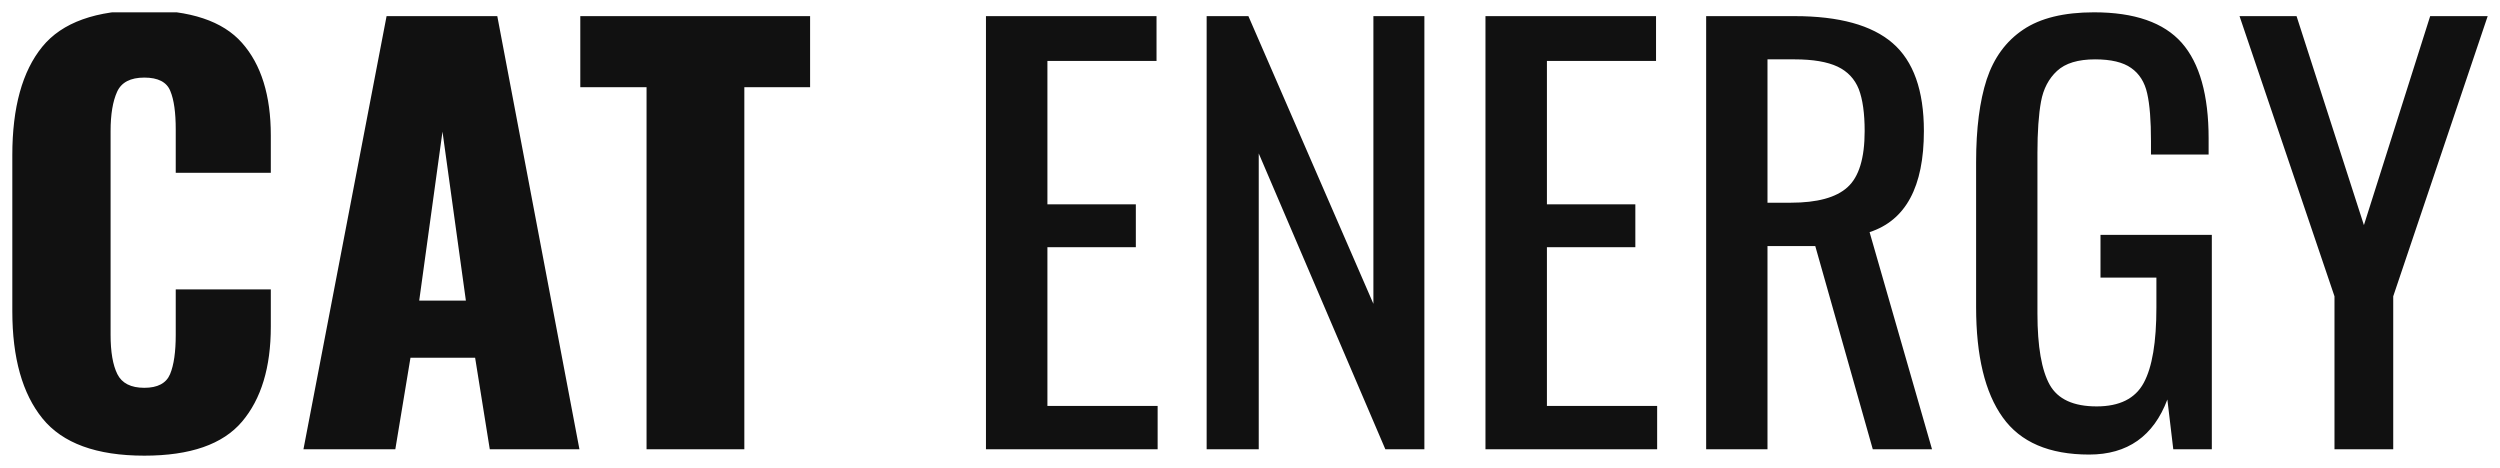 <svg xmlns="http://www.w3.org/2000/svg" viewBox="0 0 203 38" width="203" height="38">
	<defs>
		<clipPath clipPathUnits="userSpaceOnUse" id="cp1">
			<path d="M1 1L202 1L202 37L1 37Z" />
		</clipPath>
	</defs>
	<style>
		tspan { white-space:pre }
		.shp0 { fill: #111111 } 
	</style>
	<g id="Page 1" clip-path="url(#cp1)">
		<path id="Path 1" fill-rule="evenodd" class="shp0" d="M3.45 33.98C1.82 31.97 1 29.07 1 25.27L1 12.6C1 8.72 1.81 5.79 3.43 3.8C5.04 1.82 7.8 0.83 11.72 0.83C15.45 0.83 18.09 1.71 19.65 3.48C21.21 5.24 21.99 7.75 21.99 10.99L21.99 14.03L14.27 14.03L14.27 10.51C14.27 9.15 14.13 8.11 13.83 7.39C13.54 6.66 12.83 6.3 11.72 6.3C10.6 6.3 9.86 6.68 9.51 7.45C9.16 8.22 8.98 9.28 8.98 10.64L8.98 27.19C8.98 28.57 9.16 29.64 9.53 30.38C9.9 31.12 10.63 31.49 11.72 31.49C12.8 31.49 13.5 31.12 13.81 30.38C14.12 29.64 14.27 28.57 14.27 27.19L14.27 23.5L21.99 23.5L21.99 26.53C21.99 29.83 21.21 32.4 19.65 34.24C18.09 36.08 15.45 37 11.72 37C7.83 37 5.08 35.99 3.45 33.98ZM31.39 1.31L40.38 1.31L47.05 36.48L39.77 36.48L38.58 29.05L33.33 29.05L32.1 36.48L24.64 36.48L31.39 1.31ZM37.83 24.41L35.93 10.69L34.04 24.41L37.83 24.41ZM52.5 7.08L47.12 7.08L47.12 1.31L65.78 1.31L65.78 7.08L60.44 7.08L60.44 36.48L52.5 36.48L52.5 7.08ZM80.06 1.31L93.91 1.31L93.91 4.95L85.05 4.95L85.05 16.59L92.23 16.59L92.23 20.07L85.05 20.07L85.05 32.96L94 32.96L94 36.48L80.06 36.48L80.06 1.31ZM97.98 1.31L101.37 1.31L111.52 24.67L111.52 1.31L115.66 1.31L115.66 36.48L112.49 36.48L102.21 12.46L102.21 36.48L97.98 36.48L97.98 1.31ZM120.62 1.31L134.47 1.31L134.47 4.95L125.61 4.95L125.61 16.59L132.79 16.59L132.79 20.07L125.61 20.07L125.61 32.96L134.56 32.96L134.56 36.48L120.62 36.48L120.62 1.31ZM138.54 1.31L145.72 1.31C149.34 1.31 151.99 2.04 153.68 3.5C155.37 4.96 156.22 7.34 156.22 10.64C156.22 15.16 154.75 17.89 151.81 18.85L156.88 36.48L152.07 36.48L147.4 19.98L143.52 19.98L143.52 36.48L138.54 36.48L138.54 1.31ZM145.41 16.46C147.56 16.46 149.1 16.04 150.02 15.2C150.95 14.36 151.41 12.84 151.41 10.64C151.41 9.2 151.25 8.06 150.93 7.23C150.6 6.41 150.03 5.8 149.21 5.41C148.38 5.02 147.22 4.82 145.72 4.82L143.52 4.82L143.52 16.46L145.41 16.46ZM162.62 33.89C161.18 31.88 160.46 28.9 160.46 24.93L160.46 13.16C160.46 10.44 160.75 8.2 161.32 6.45C161.9 4.7 162.88 3.35 164.28 2.41C165.67 1.47 167.59 1 170.03 1C173.33 1 175.7 1.83 177.16 3.48C178.61 5.13 179.34 7.72 179.34 11.25L179.34 12.55L174.66 12.55L174.66 11.47C174.66 9.79 174.56 8.49 174.35 7.58C174.15 6.67 173.71 5.98 173.05 5.52C172.39 5.05 171.41 4.82 170.12 4.82C168.74 4.82 167.71 5.13 167.03 5.76C166.36 6.38 165.92 7.21 165.73 8.25C165.54 9.29 165.44 10.69 165.44 12.42L165.44 25.45C165.44 28.14 165.78 30.07 166.44 31.25C167.1 32.42 168.37 33 170.25 33C172.1 33 173.38 32.37 174.07 31.09C174.76 29.82 175.1 27.78 175.1 24.97L175.1 22.54L170.56 22.54L170.56 19.07L179.6 19.07L179.6 36.48L176.47 36.48L175.99 32.44C174.87 35.42 172.75 36.91 169.64 36.91C166.4 36.91 164.06 35.91 162.62 33.89ZM189.56 24.06L181.85 1.31L186.48 1.31L191.95 18.28L197.33 1.31L202 1.31L194.33 24.06L194.33 36.48L189.56 36.48L189.56 24.06Z" />
	</g>
</svg>